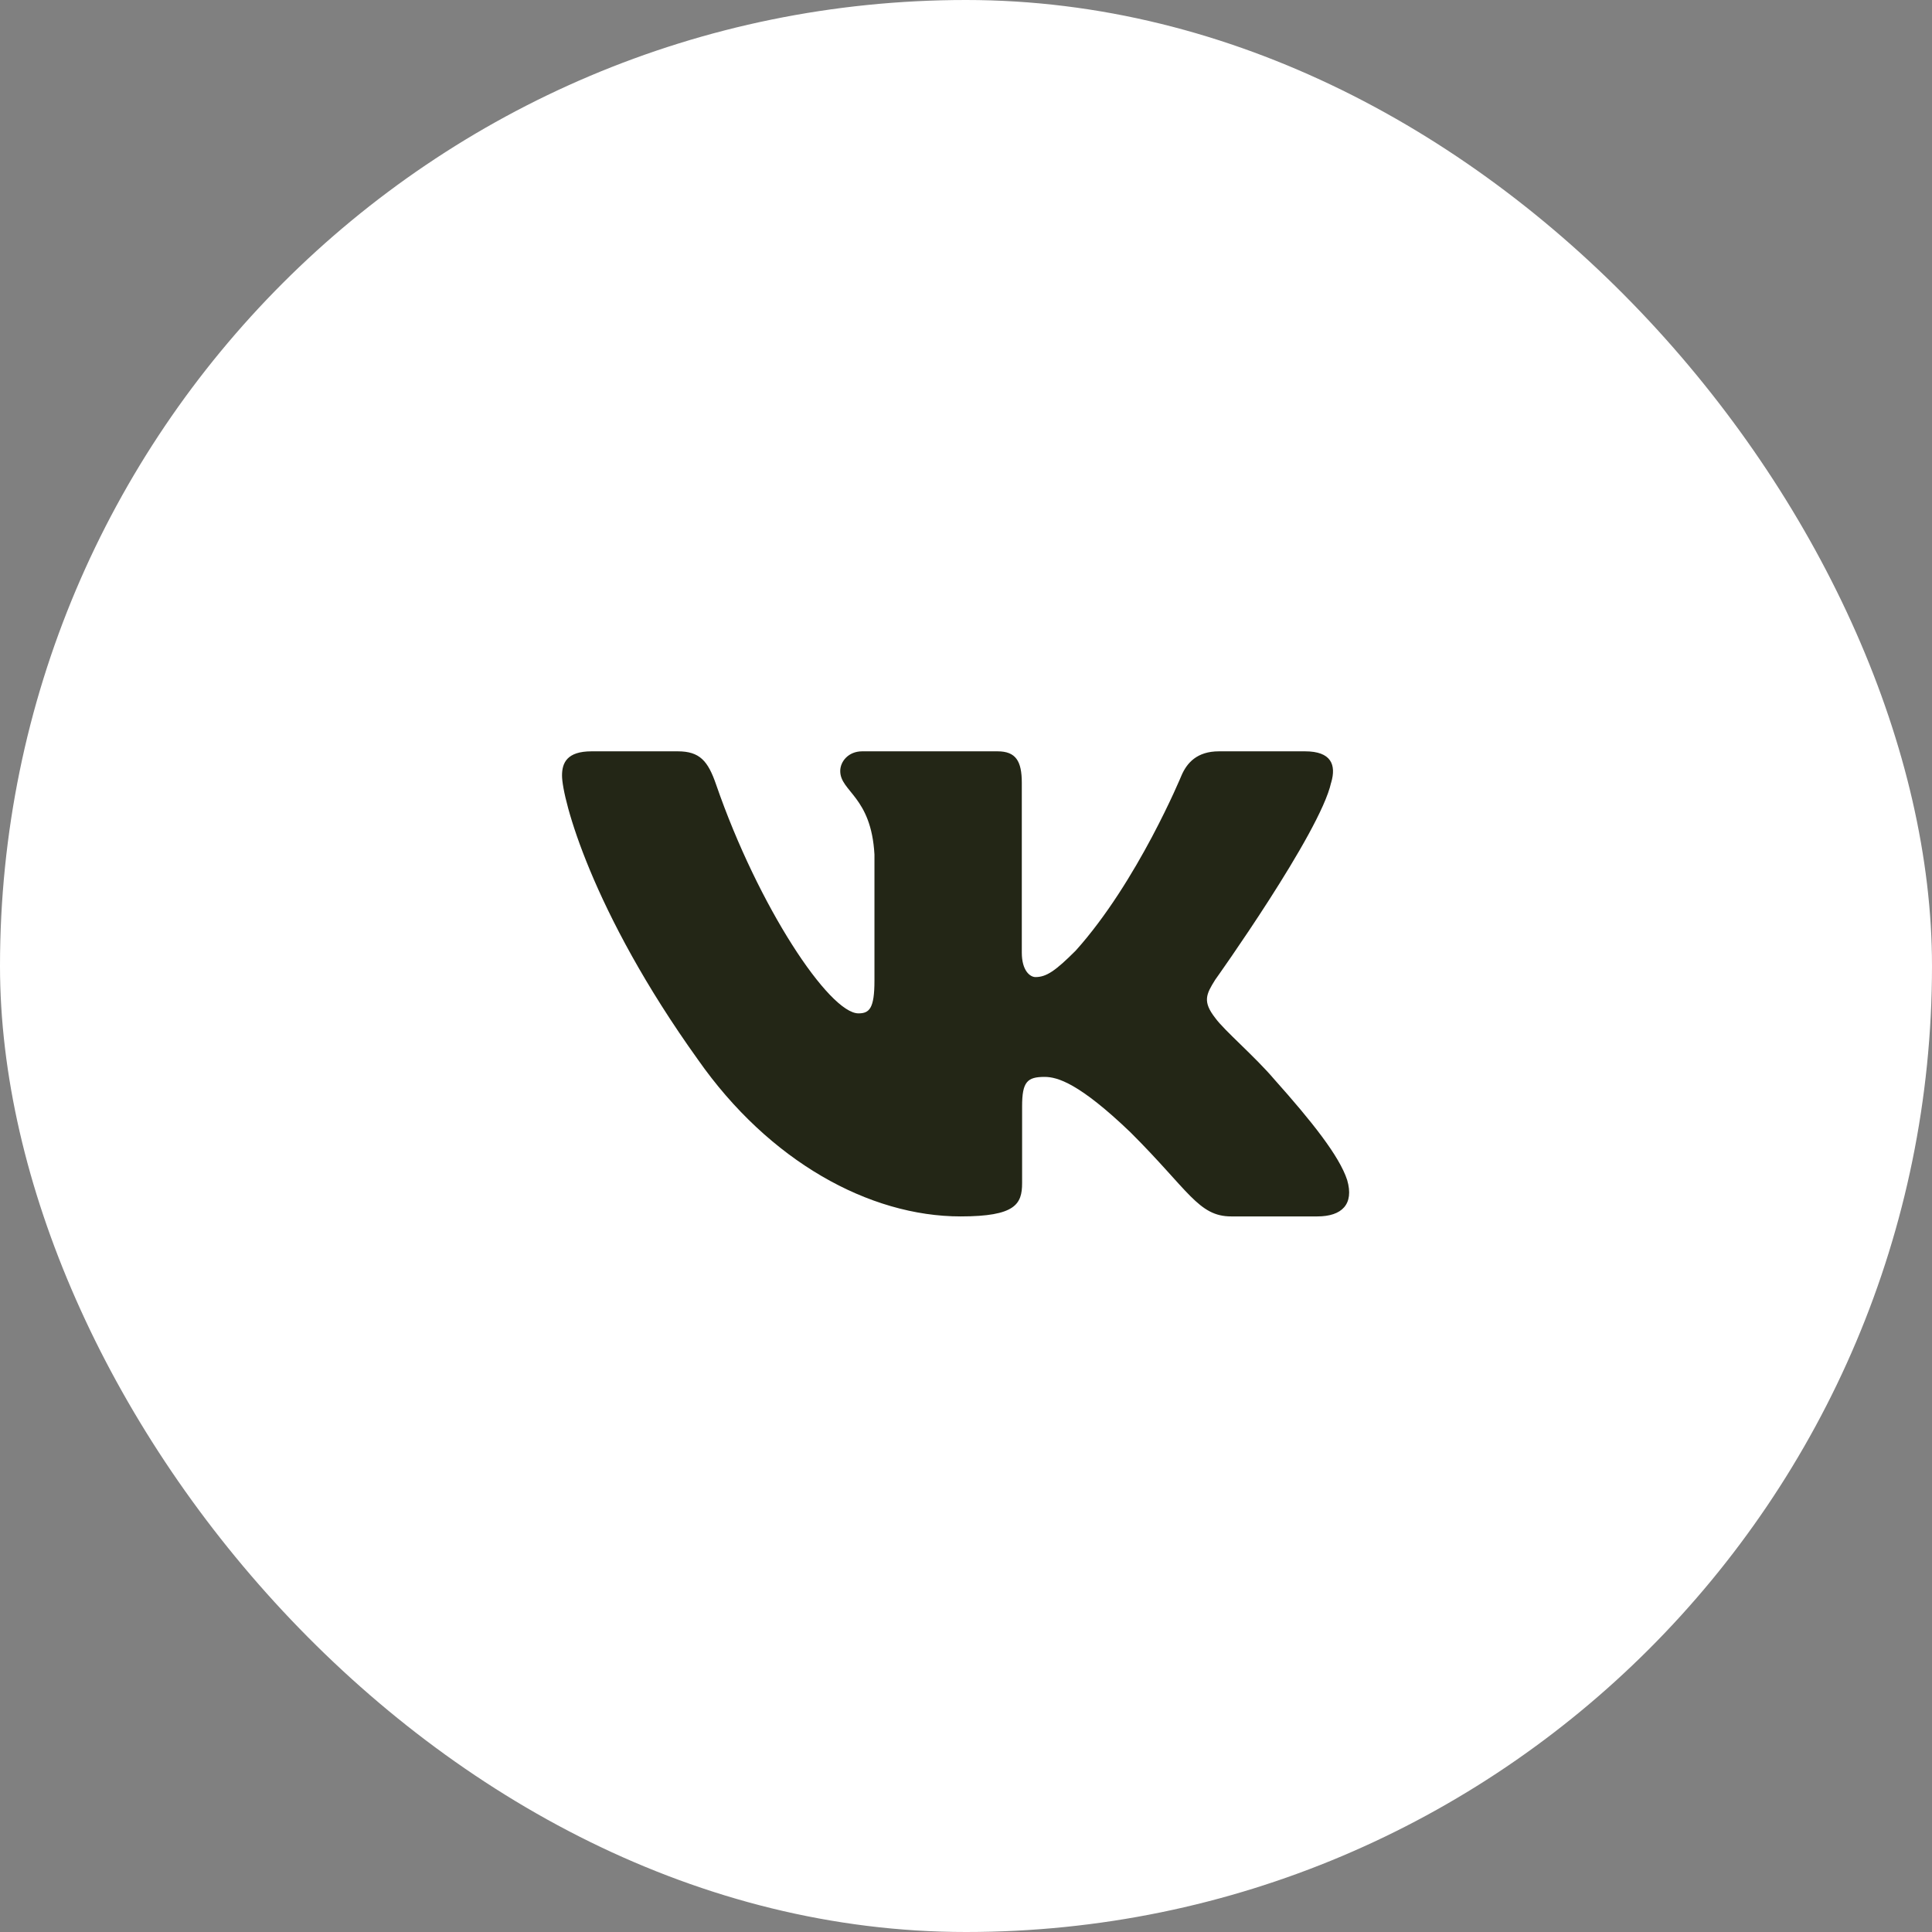 <svg width="52" height="52" viewBox="0 0 52 52" fill="none" xmlns="http://www.w3.org/2000/svg">
<rect x="0" y="0" width="52" height="52" fill="#808080" stroke="none"/>
<rect width="52" height="52" rx="26" fill="white"/>
<path fill-rule="evenodd" clip-rule="evenodd" d="M35.827 21.069C35.973 20.581 35.827 20.222 35.125 20.222H32.808C32.218 20.222 31.946 20.532 31.799 20.874C31.799 20.874 30.62 23.732 28.951 25.588C28.411 26.127 28.166 26.298 27.871 26.298C27.724 26.298 27.502 26.127 27.502 25.638V21.069C27.502 20.483 27.34 20.222 26.849 20.222H23.205C22.837 20.222 22.615 20.494 22.615 20.752C22.615 21.307 23.45 21.436 23.536 22.999V26.395C23.536 27.14 23.401 27.275 23.106 27.275C22.32 27.275 20.41 24.404 19.275 21.119C19.055 20.479 18.833 20.222 18.241 20.222H15.922C15.26 20.222 15.127 20.532 15.127 20.874C15.127 21.484 15.913 24.514 18.786 28.521C20.702 31.257 23.398 32.74 25.855 32.74C27.328 32.74 27.51 32.411 27.51 31.843V29.775C27.51 29.116 27.649 28.985 28.116 28.985C28.461 28.985 29.049 29.156 30.425 30.475C31.996 32.039 32.254 32.74 33.139 32.74H35.456C36.118 32.74 36.45 32.411 36.259 31.76C36.049 31.113 35.299 30.173 34.304 29.058C33.764 28.423 32.953 27.739 32.707 27.397C32.364 26.957 32.462 26.762 32.707 26.371C32.707 26.371 35.532 22.413 35.826 21.069H35.827Z" fill="#232616"/>
</svg>
